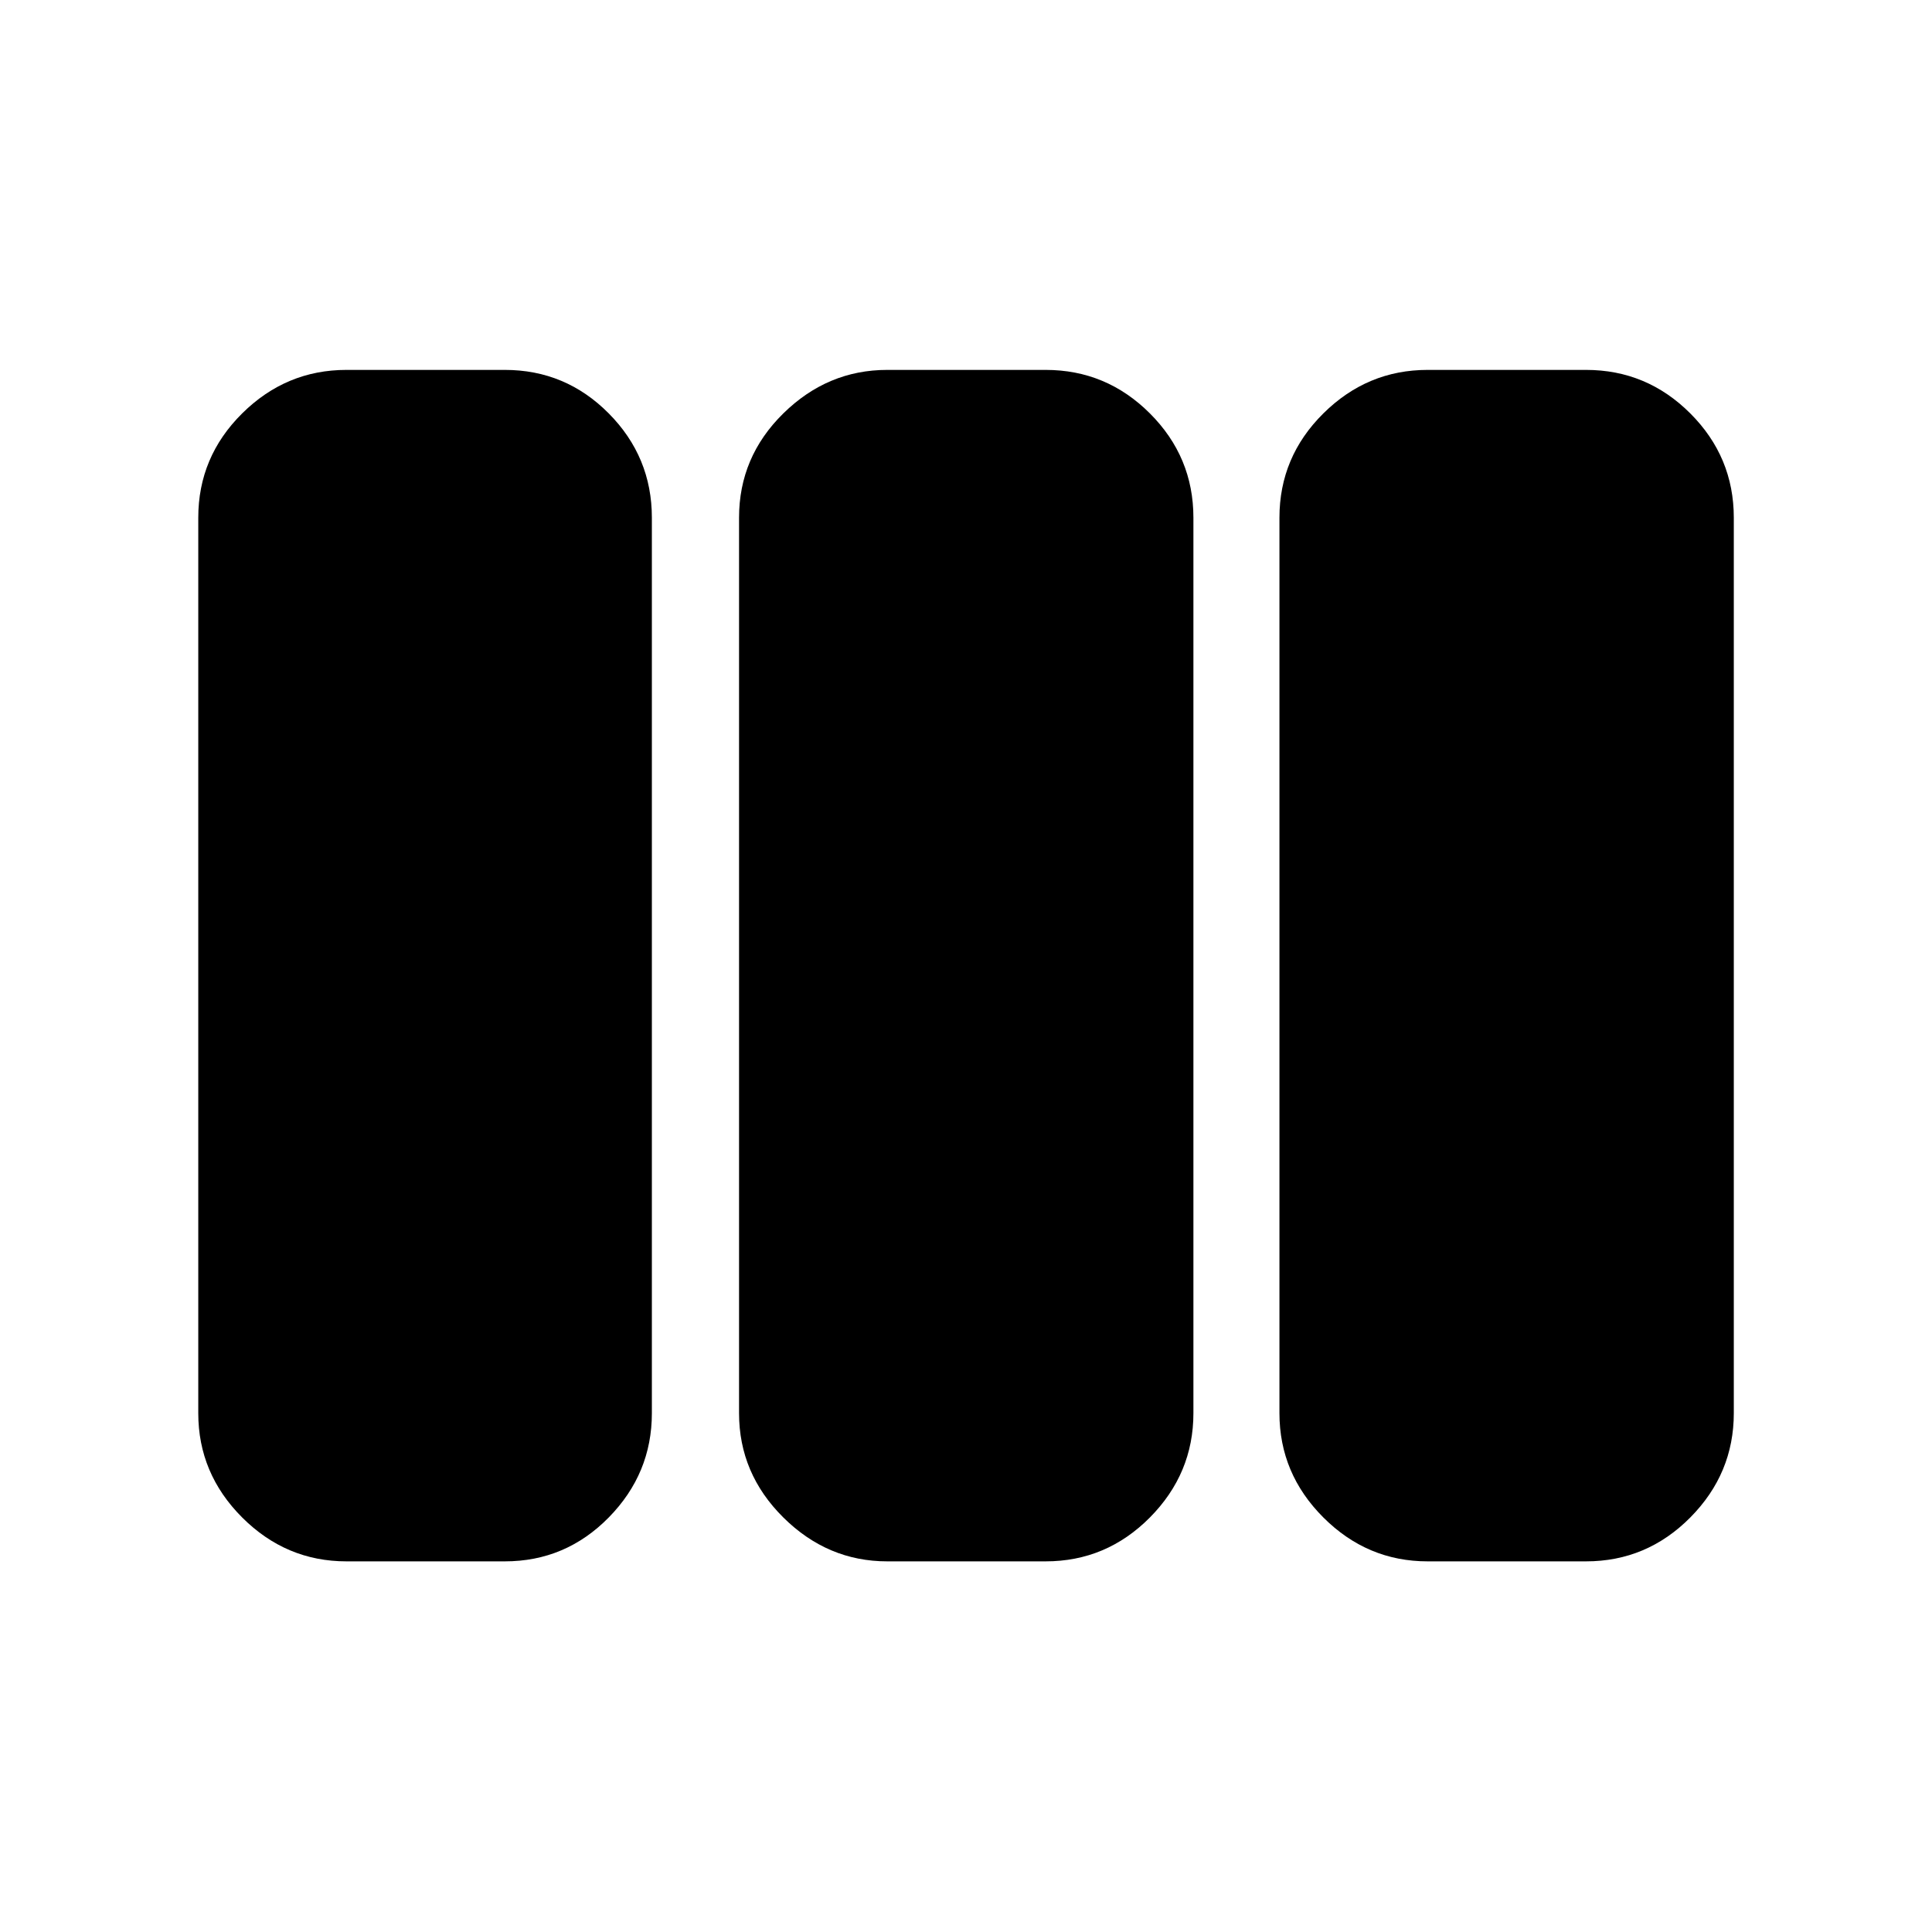 <svg xmlns="http://www.w3.org/2000/svg" height="40" viewBox="0 -960 960 960" width="40"><path d="M172.16-184.17q-30.02 0-51.83-21.81-21.81-21.82-21.81-51.83v-444.94q0-30.21 21.81-51.83 21.81-21.62 51.83-21.62h78.68q30.2 0 51.64 21.62 21.43 21.62 21.43 51.83v444.94q0 30.01-21.43 51.83-21.44 21.81-51.64 21.81h-78.68Zm268.71 0q-29.64 0-51.64-21.81-22-21.82-22-51.83v-444.94q0-30.21 22-51.83 22-21.62 51.64-21.62h78.68q30.2 0 51.83 21.62Q593-732.96 593-702.75v444.94q0 30.01-21.62 51.83-21.63 21.81-51.83 21.81h-78.68Zm268.52 0q-30.01 0-51.82-21.81-21.82-21.82-21.82-51.83v-444.94q0-30.21 21.82-51.83 21.81-21.62 51.82-21.62h78.68q30.21 0 51.83 21.62 21.62 21.62 21.62 51.83v444.94q0 30.01-21.62 51.83-21.62 21.81-51.83 21.81h-78.68Z"/></svg>
